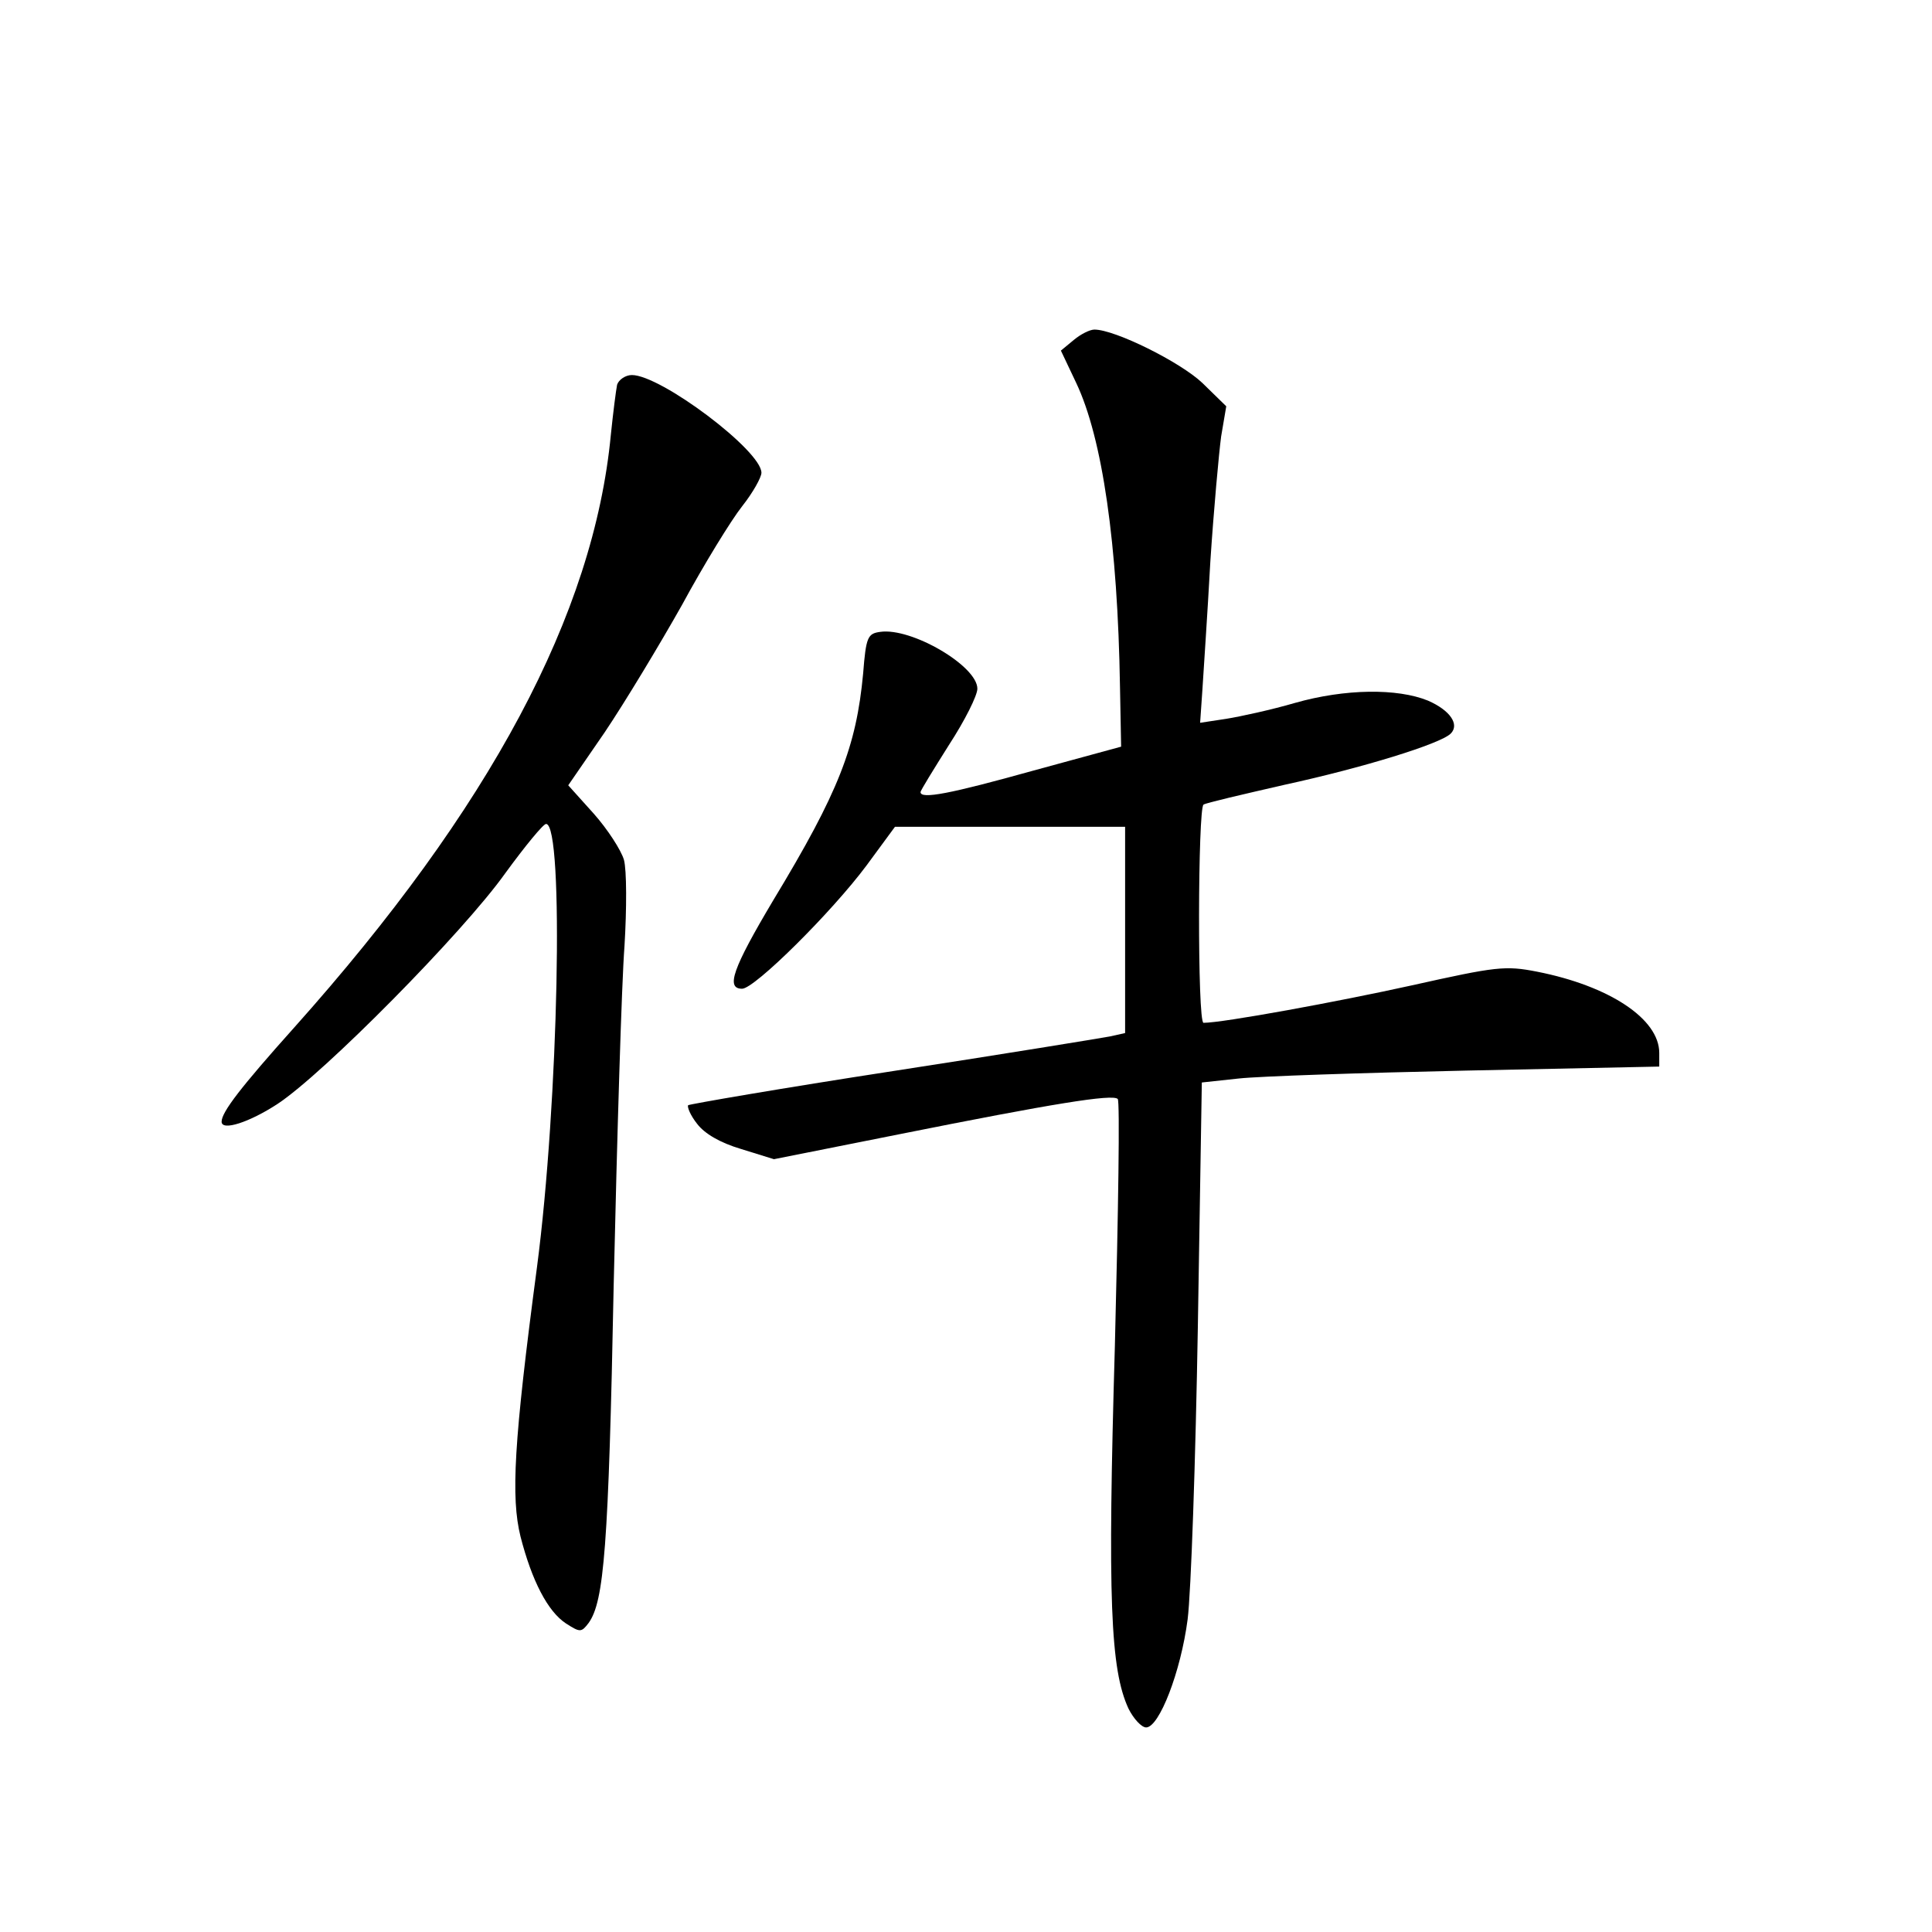 <?xml version="1.0" standalone="no"?>
<!DOCTYPE svg PUBLIC "-//W3C//DTD SVG 20010904//EN"
 "http://www.w3.org/TR/2001/REC-SVG-20010904/DTD/svg10.dtd">
<svg version="1.0" xmlns="http://www.w3.org/2000/svg"
 width="340pt" height="340pt" viewBox="0 0 340 340"
 preserveAspectRatio="xMidYMid meet">
<g transform="translate(0,340) scale(0.1,-0.1)"
fill="#000000" stroke="none">
<path d="M1890 2802 l-23 -19 27 -57 c46 -97 73 -283 77 -535 l2 -105 -154
-42 c-147 -41 -199 -51 -199 -38 0 3 23 40 50 83 28 43 50 87 50 99 0 40 -116
108 -171 100 -22 -3 -25 -9 -30 -73 -12 -129 -43 -209 -158 -399 -72 -121 -84
-156 -55 -156 22 0 158 135 219 217 l50 68 202 0 203 0 0 -182 0 -181 -27 -6
c-16 -3 -187 -31 -382 -61 -195 -30 -357 -58 -360 -60 -2 -3 4 -18 16 -33 13
-17 40 -33 77 -44 l58 -18 221 44 c270 54 375 71 384 62 4 -3 1 -199 -5 -434
-13 -446 -8 -570 24 -639 9 -18 23 -33 31 -33 23 0 61 98 73 190 6 47 14 279
18 515 l7 430 65 7 c36 4 217 10 403 14 l337 7 0 24 c0 60 -88 118 -215 143
-56 11 -72 9 -220 -24 -131 -29 -333 -66 -367 -66 -11 0 -10 378 0 384 4 3 69
18 143 35 138 30 274 72 292 90 16 16 -1 41 -40 58 -54 22 -146 21 -234 -4
-41 -12 -96 -24 -121 -28 l-46 -7 4 58 c2 33 9 134 14 226 6 91 15 190 19 220
l9 53 -42 41 c-39 37 -154 94 -190 94 -8 0 -24 -8 -36 -18z"/>
<path d="M1086 2723 c-2 -10 -7 -49 -11 -88 -30 -315 -212 -657 -557 -1043
-94 -105 -128 -149 -128 -166 0 -17 49 -1 98 31 81 53 327 302 401 406 35 48
67 87 72 87 32 0 22 -491 -16 -780 -41 -309 -46 -405 -29 -474 20 -78 48 -132
80 -153 25 -16 27 -16 40 1 27 38 35 133 44 595 6 262 14 531 19 596 4 66 4
134 -1 152 -5 17 -29 54 -53 81 l-45 50 64 93 c35 52 96 153 136 224 39 72 87
150 106 174 19 24 34 51 34 59 0 39 -177 172 -228 172 -11 0 -23 -8 -26 -17z"/>
</g>
</svg>
